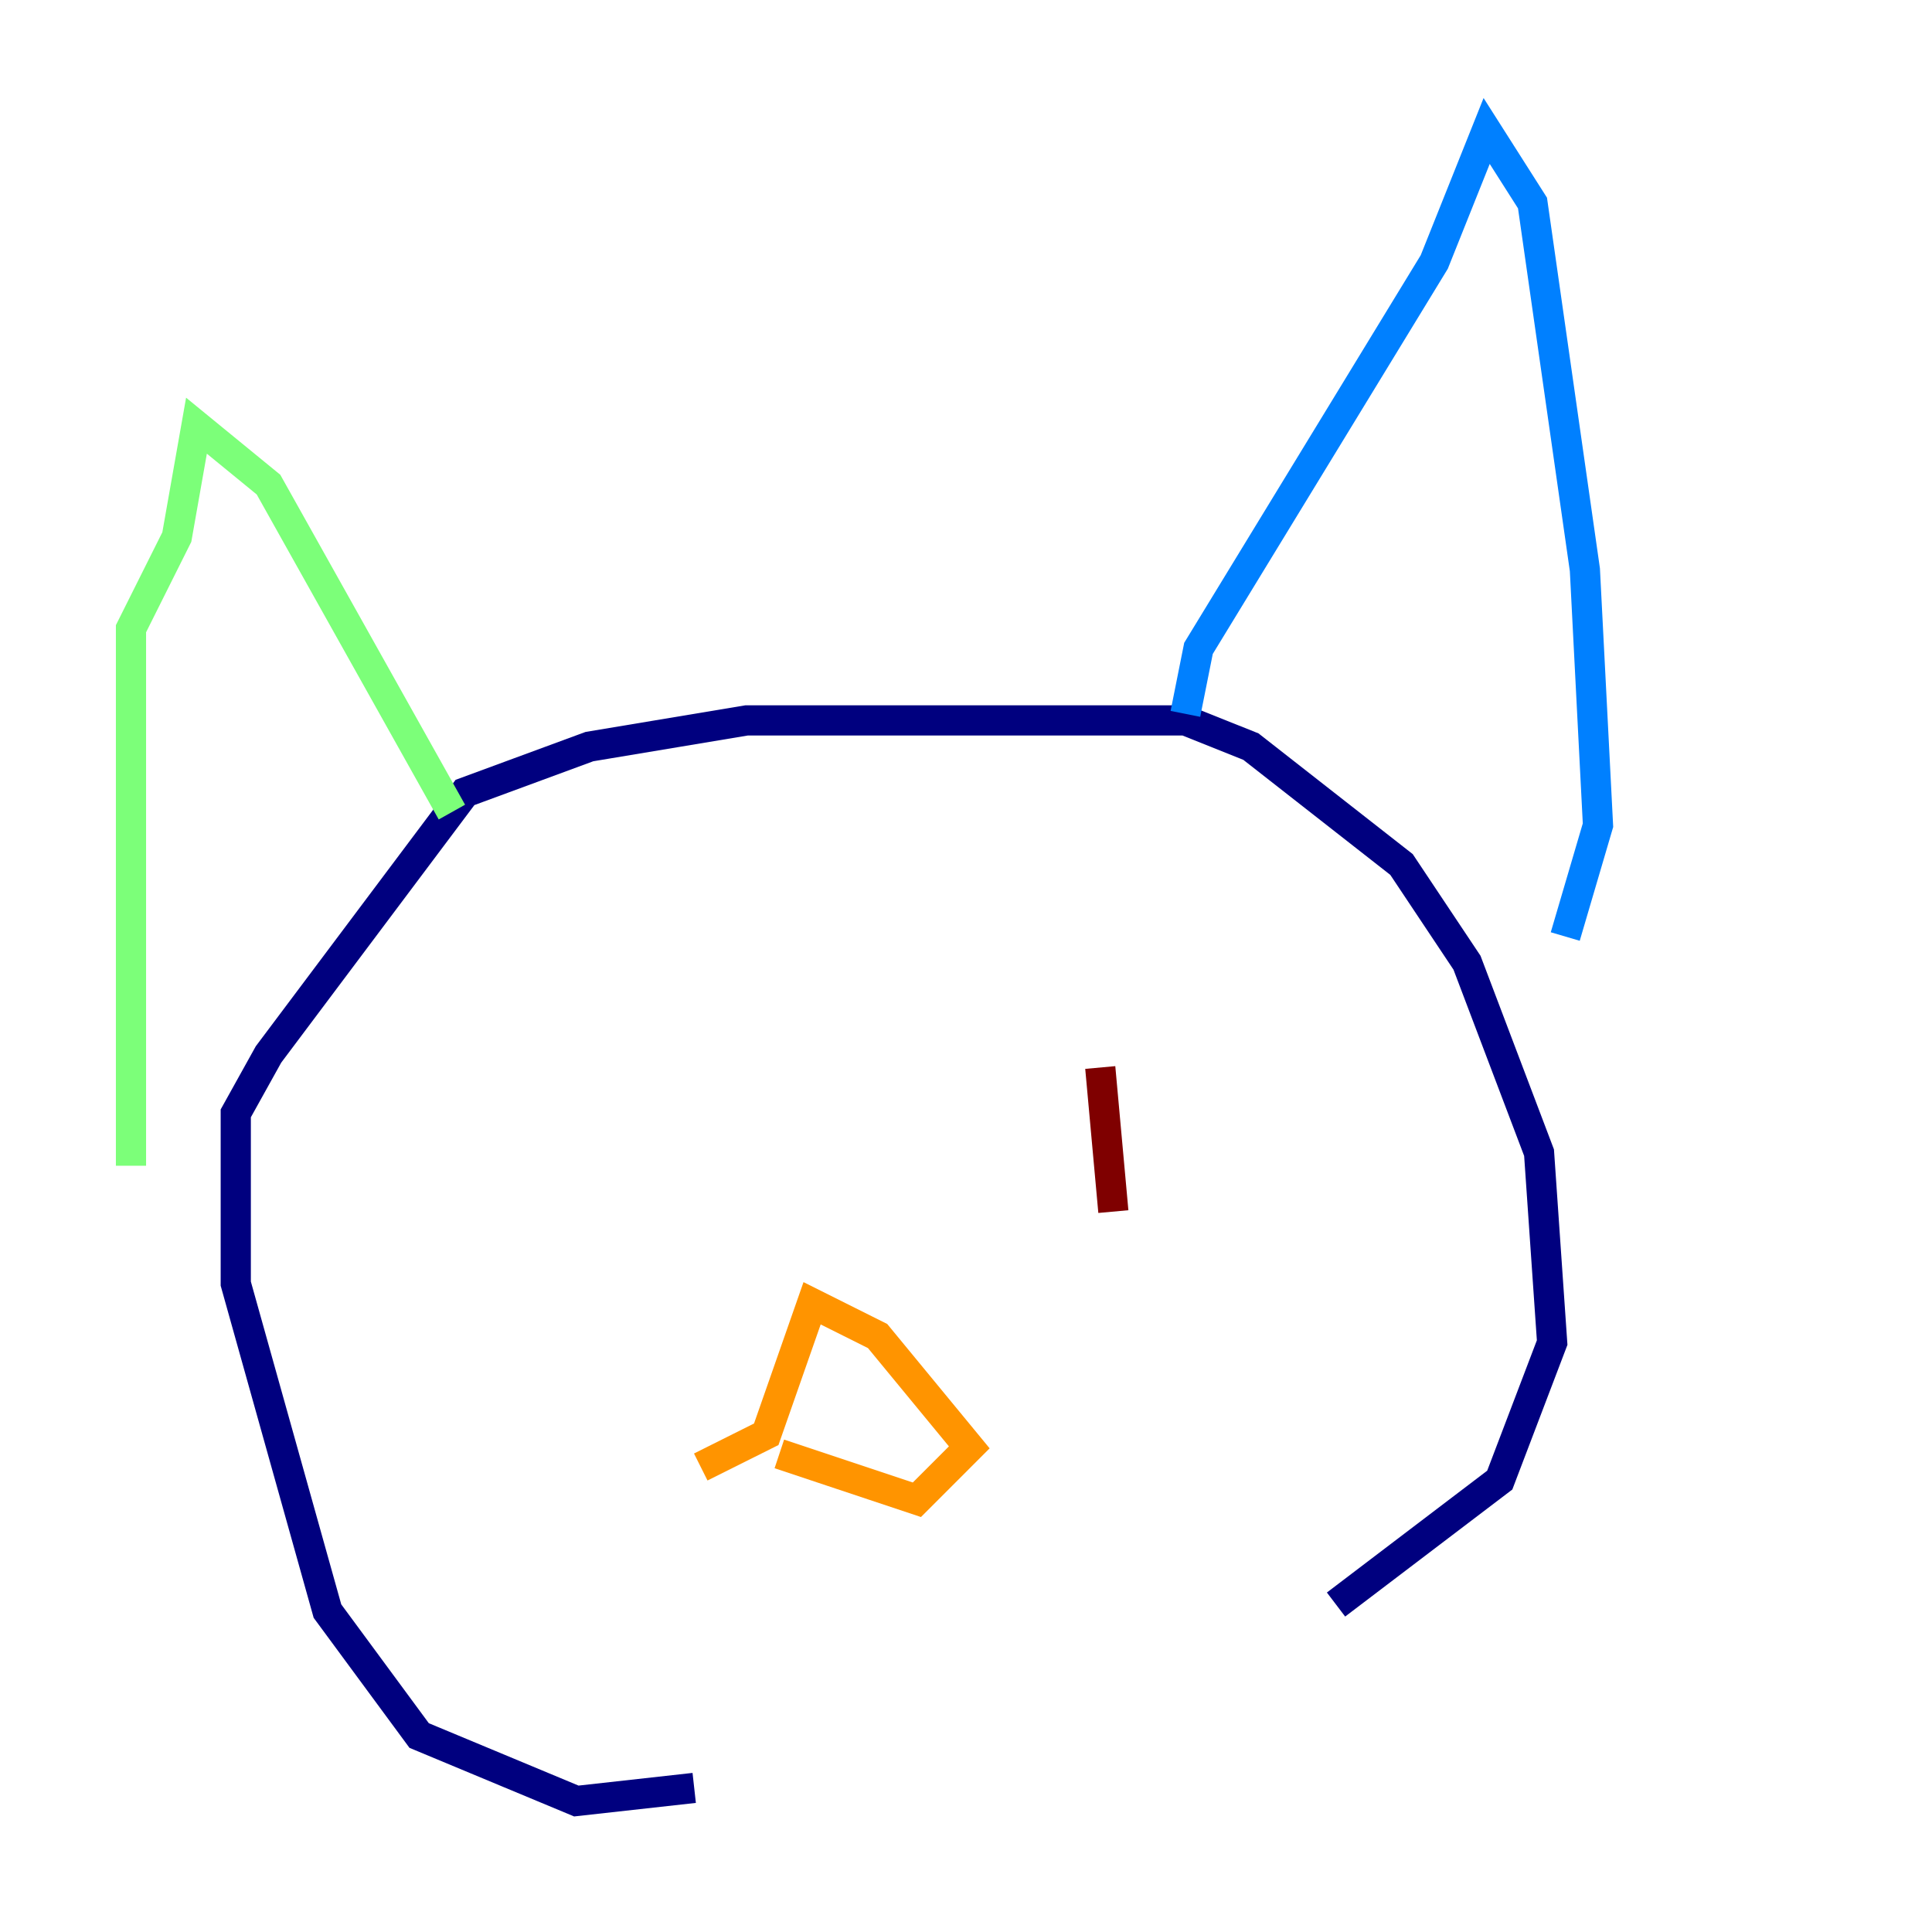 <?xml version="1.0" encoding="utf-8" ?>
<svg baseProfile="tiny" height="128" version="1.2" viewBox="0,0,128,128" width="128" xmlns="http://www.w3.org/2000/svg" xmlns:ev="http://www.w3.org/2001/xml-events" xmlns:xlink="http://www.w3.org/1999/xlink"><defs /><polyline fill="none" points="45.993,118.454 38.183,119.322 27.77,114.983 21.695,106.739 15.62,85.044 15.62,73.763 17.79,69.858 30.807,52.502 39.051,49.464 49.464,47.729 78.536,47.729 82.875,49.464 92.854,57.275 97.193,63.783 101.966,76.366 102.834,88.949 99.363,98.061 88.515,106.305" stroke="#00007f" stroke-width="2" /><polyline fill="none" points="78.536,47.295 79.403,42.956 95.024,17.356 98.495,8.678 101.532,13.451 105.003,37.749 105.871,54.671 103.702,62.047" stroke="#0080ff" stroke-width="2" /><polyline fill="none" points="8.678,77.234 8.678,41.654 11.715,35.58 13.017,28.203 17.79,32.108 29.939,53.803" stroke="#7cff79" stroke-width="2" /><polyline fill="none" points="46.427,97.193 50.766,95.024 53.803,86.346 58.142,88.515 64.217,95.891 60.746,99.363 51.634,96.325" stroke="#ff9400" stroke-width="2" /><polyline fill="none" points="72.895,70.725 73.763,80.271" stroke="#7f0000" stroke-width="2" /></svg>